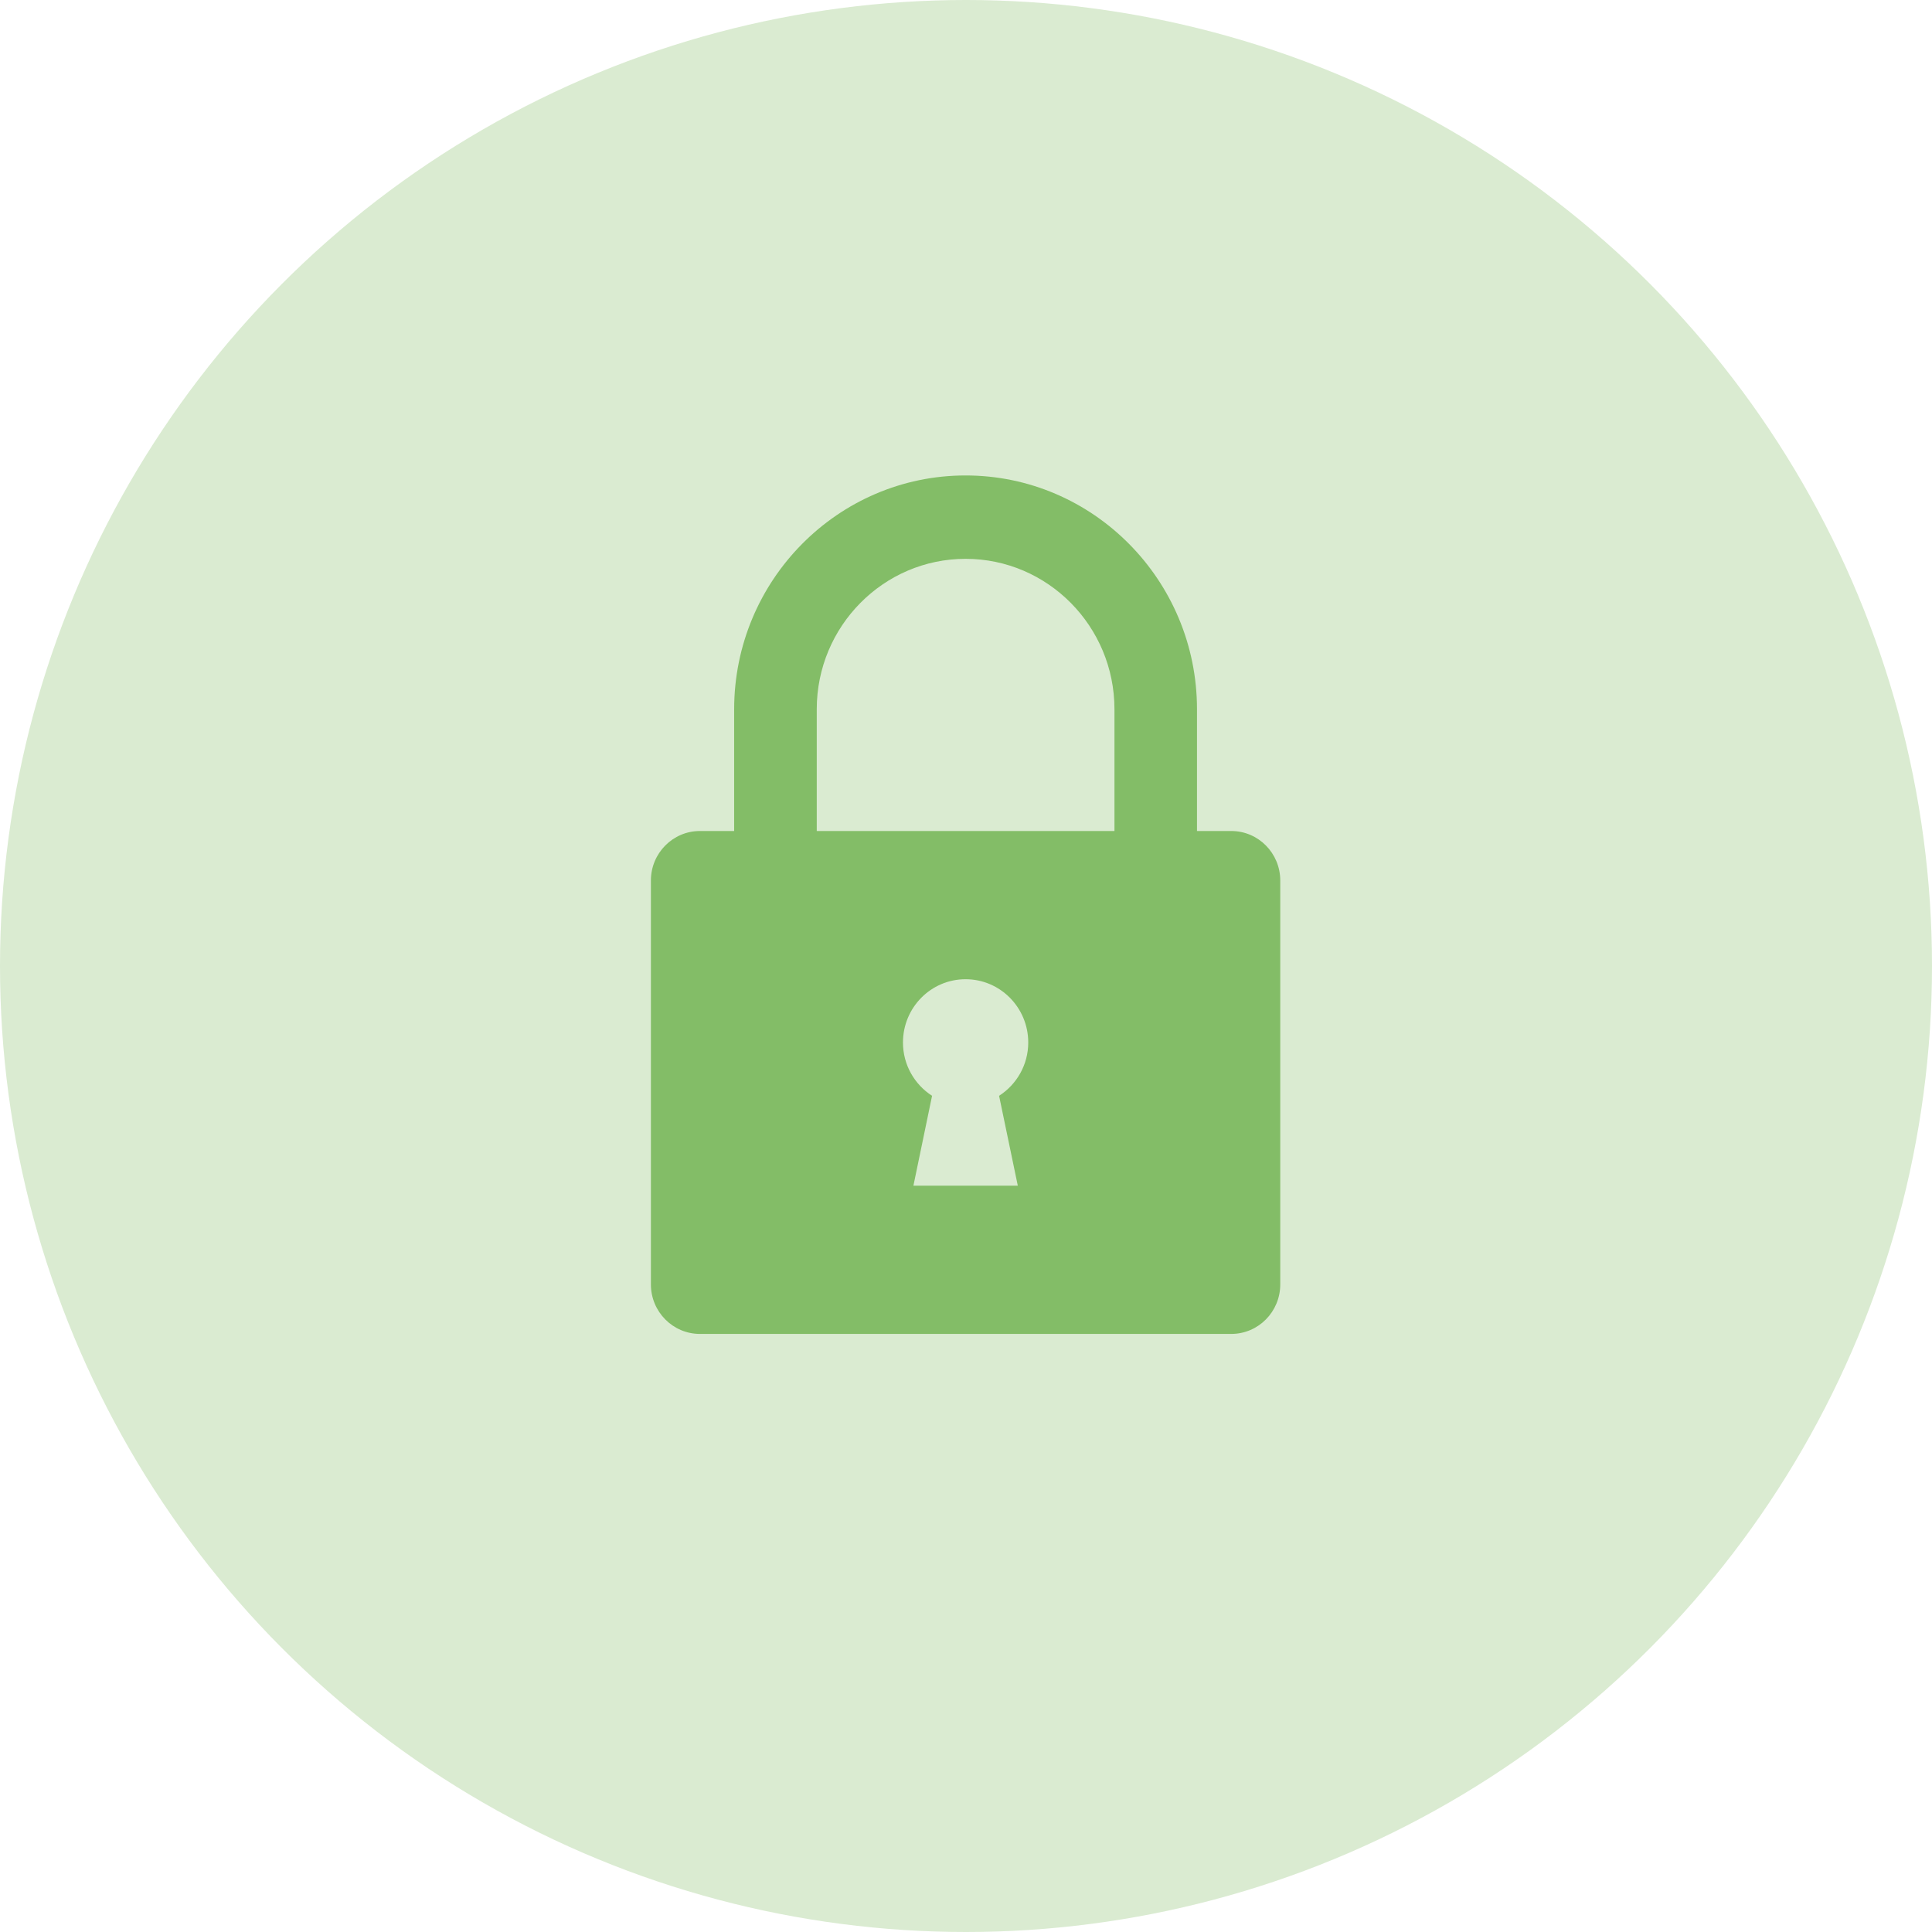 <svg width="32" height="32" viewBox="0 0 32 32" fill="none" xmlns="http://www.w3.org/2000/svg">
<circle cx="16" cy="16" r="16" fill="#DAEBD1"/>
<path d="M20.393 13.764H19.826H19.826V11.747C19.826 9.612 18.107 7.875 15.993 7.875C13.88 7.875 12.16 9.612 12.16 11.747V13.764H11.593C11.145 13.764 10.781 14.131 10.781 14.584V15.083V20.775V21.274C10.781 21.727 11.145 22.094 11.593 22.094H15.993H20.393C20.842 22.094 21.205 21.727 21.205 21.274V20.775V15.083V14.584C21.205 14.131 20.842 13.764 20.393 13.764ZM16.858 19.639H15.129L15.438 18.15C15.149 17.964 14.956 17.639 14.956 17.267C14.956 16.688 15.42 16.219 15.993 16.219C16.566 16.219 17.031 16.688 17.031 17.267C17.031 17.639 16.837 17.964 16.548 18.15L16.858 19.639ZM18.459 13.764H15.993H13.528H13.528V11.747C13.528 10.373 14.634 9.256 15.993 9.256C17.353 9.256 18.459 10.373 18.459 11.747V13.764Z" fill="#83BD67"/>
</svg>
